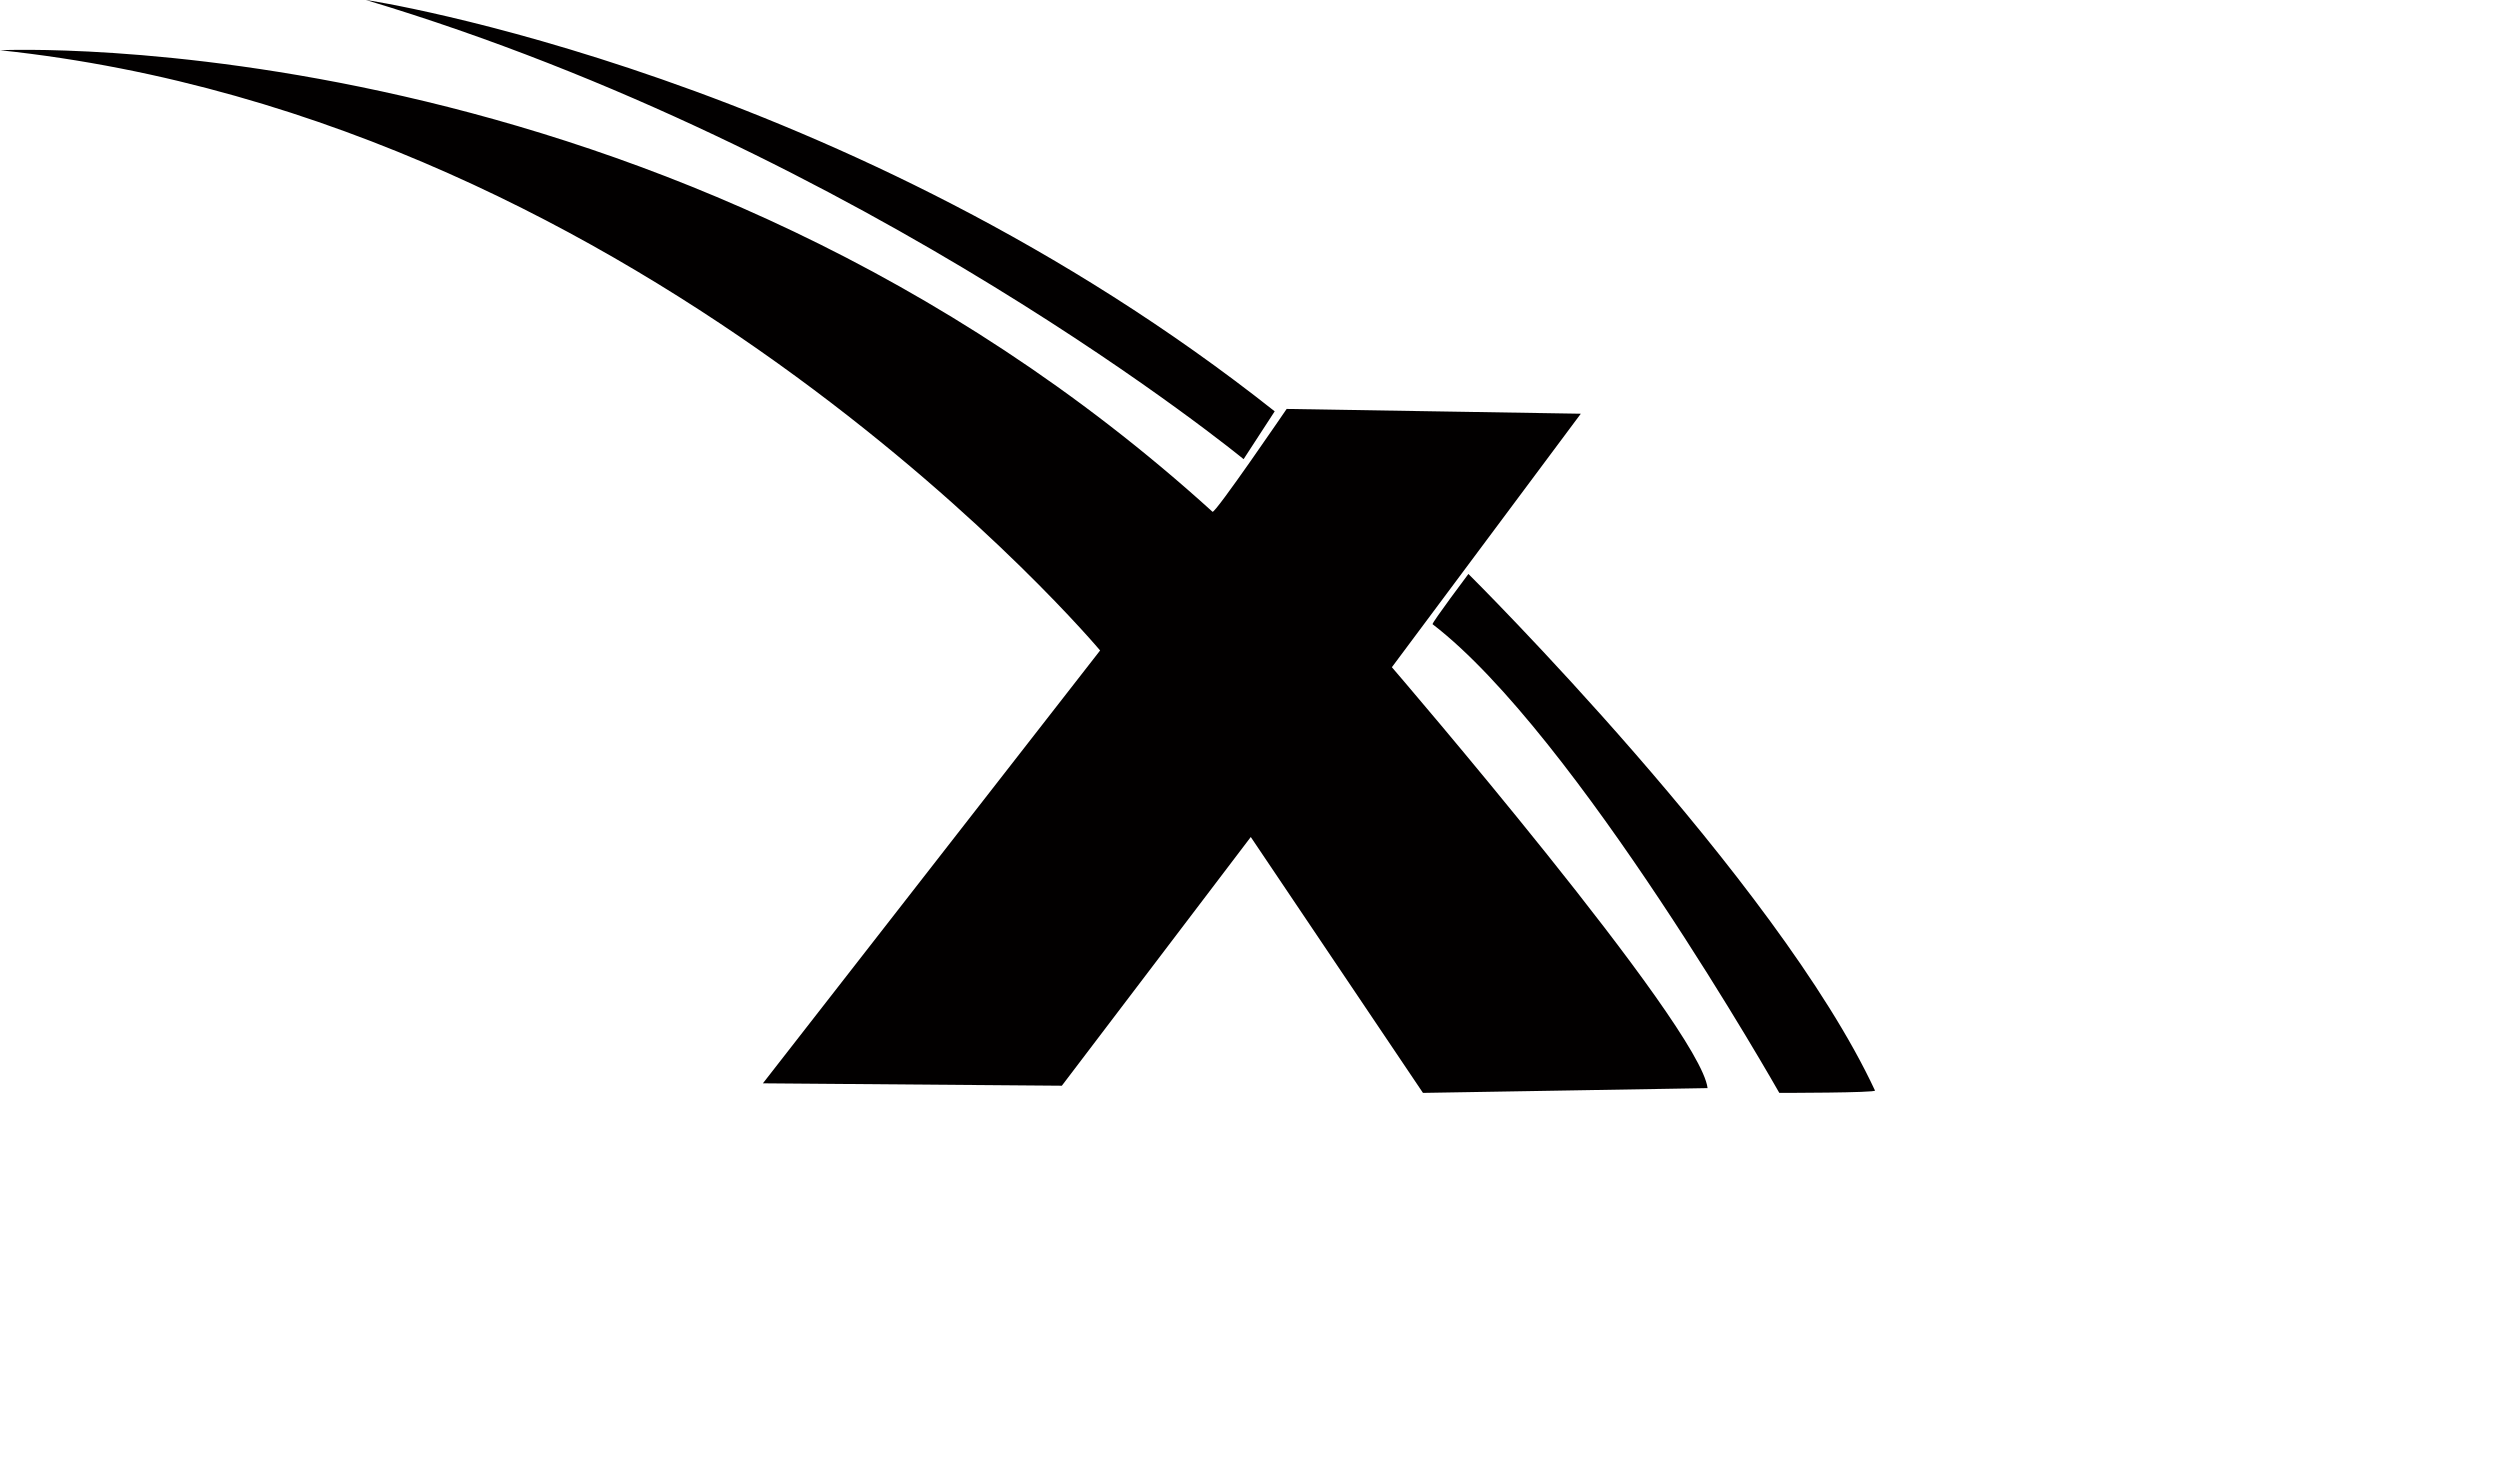 <svg 
 xmlns="http://www.w3.org/2000/svg"
 xmlns:xlink="http://www.w3.org/1999/xlink"
 width="51.082cm" height="29.774cm">
<path fill-rule="evenodd"  fill="rgb(2, 0, 0)"
 d="M965.930,646.389 L820.024,838.460 L589.162,836.613 L849.575,502.337 C849.575,502.337 506.051,92.341 0.000,38.783 C1.847,38.783 517.133,14.775 936.379,395.221 C938.226,397.068 993.633,315.807 993.633,315.807 L1220.802,319.501 L1074.897,515.265 C1074.897,515.265 1313.147,792.289 1318.688,840.306 C1320.535,840.306 1098.907,844.000 1098.907,844.000 L965.930,646.389 ZM1374.095,844.000 C1374.095,844.000 1217.108,566.976 1106.294,482.022 C1106.294,480.175 1133.998,443.239 1133.998,443.239 C1133.998,443.239 1372.248,679.632 1447.971,842.153 C1449.818,844.000 1374.095,844.000 1374.095,844.000 ZM984.399,317.654 L960.389,354.591 C960.389,354.591 670.425,116.350 282.576,0.000 C284.423,0.000 655.650,57.252 984.399,317.654 Z"/>
</svg>
